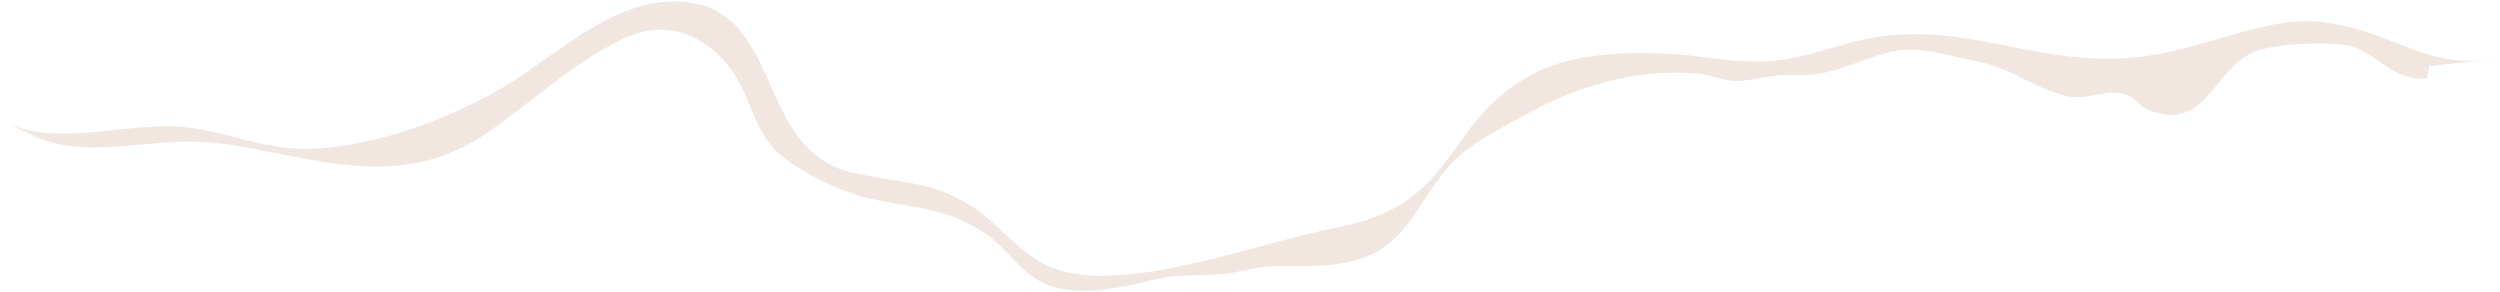 <svg width="1551" height="181" viewBox="0 0 1551 181" fill="none" xmlns="http://www.w3.org/2000/svg">
<path d="M1506.87 41.085C1507.11 43.237 1506.16 46.202 1505.48 48.473C1483.04 50.983 1474.43 30.756 1454.5 27.839C1441.7 25.974 1409.47 26.811 1396.73 32.932C1373.32 44.169 1368.33 80.919 1334.66 68.964C1326.02 65.879 1324.92 58.969 1314.43 57.583C1305.76 56.435 1293.11 62.054 1282.9 59.758C1261.58 54.953 1248.05 42.017 1225.87 37.953C1209.8 35.012 1190.6 27.719 1172.38 32.31C1150.35 37.881 1137.64 47.23 1114.79 46.536C1100.96 46.13 1096.15 48.114 1082.09 49.955C1070.2 51.51 1063.39 46.465 1052.63 45.58C1014.65 42.472 977.961 53.279 942.87 73.028C927.447 81.708 911.671 89.335 899.993 101.912C887.018 115.875 880.324 132.301 867.055 146.217C846.796 167.377 816.246 165.129 790.826 165.177C779.296 165.201 768.12 169.433 756.59 170.222C737.57 171.537 730.846 169.72 713.36 174.096C693.691 179.045 671.869 183.205 654.176 178.232C634.507 172.709 625.985 154.466 610.474 144.232C586.765 128.595 567.391 129.432 538.728 122.976C521.654 119.127 494.289 105.546 483.024 95.169C467.424 80.847 465.449 58.682 453.181 42.472C440.059 25.137 416.468 9.643 386.449 24.181C353.834 39.961 331.629 62.269 302.082 82.545C237.708 126.658 174.012 86.825 114.917 87.877C80.475 88.498 47.27 98.397 17.546 82.569L0 74.463C29.931 90.124 64.02 79.508 99.141 78.337C136.061 77.093 159.593 94.643 197.014 92.133C233.874 89.646 272.003 76.041 304.854 58.348C341.066 38.837 375.214 1.729 416.822 0.94C488.479 -0.399 465.331 93.782 530.324 107.507C559.37 113.651 579.157 112.48 602.954 128.045C621.414 140.096 634.36 160.634 656.977 167.544C702.243 181.388 779.149 150.879 830.783 140.861C906.835 126.108 894.803 73.363 954.046 44.408C977.136 33.099 1009.37 32.214 1033.02 33.218C1053.78 34.079 1071.79 38.742 1093.62 38.12C1120.69 37.307 1139.79 26.643 1165.01 22.937C1231.74 13.11 1277.27 50.505 1353.71 30.373C1409.88 15.573 1426.19 4.12 1477.53 23.128C1503.04 32.573 1518.19 41.419 1550.93 36.111L1506.87 41.085Z" fill="#F1E7E0"/>
</svg>
